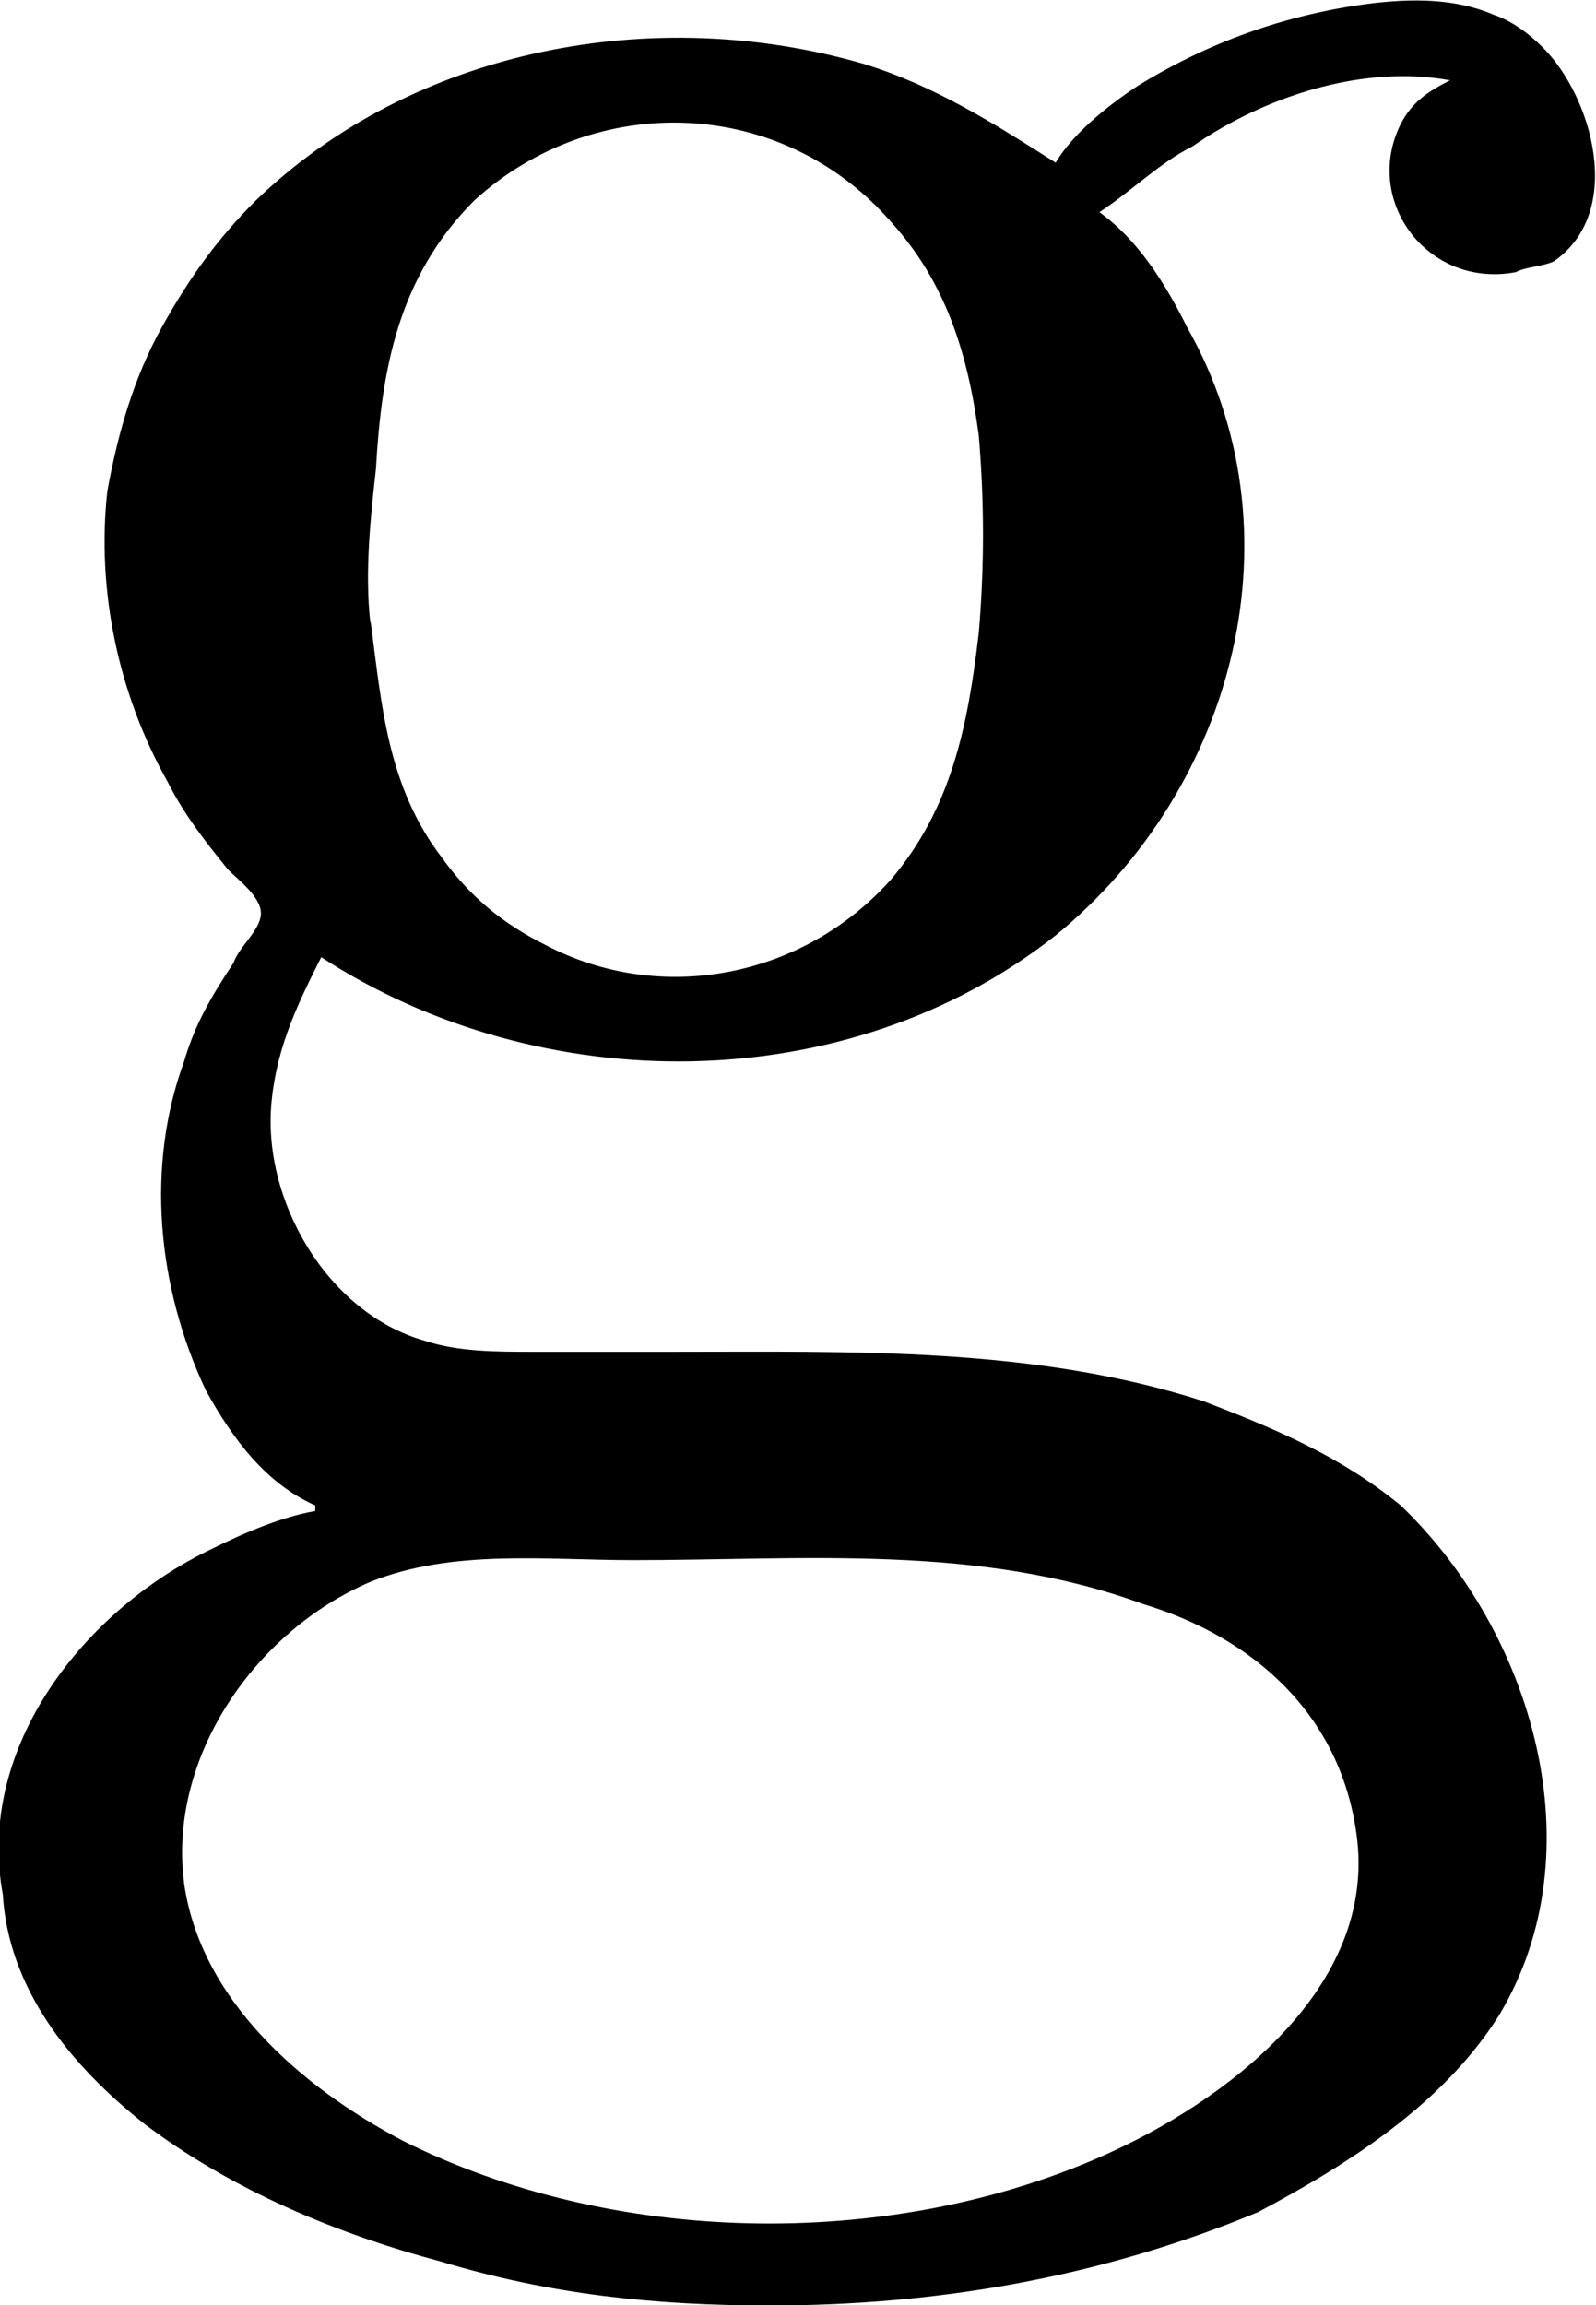 <?xml version="1.0" encoding="UTF-8"?>
<svg fill="#000000" version="1.1" viewBox="0 0 4.551 6.572" xmlns="http://www.w3.org/2000/svg" xmlns:xlink="http://www.w3.org/1999/xlink">
<defs>
<g id="a">
<path d="m3.297-4.062c-0.172-0.109-0.344-0.219-0.547-0.281-0.594-0.172-1.281-0.047-1.734 0.391-0.109 0.109-0.188 0.219-0.266 0.359s-0.125 0.297-0.156 0.469c-0.031 0.281 0.031 0.578 0.172 0.828 0.047 0.094 0.109 0.172 0.172 0.25 0.031 0.031 0.094 0.078 0.094 0.125s-0.062 0.094-0.078 0.141c-0.062 0.094-0.109 0.172-0.141 0.281-0.109 0.297-0.078 0.641 0.062 0.938 0.078 0.141 0.172 0.266 0.312 0.328v0.016c-0.094 0.016-0.203 0.062-0.297 0.109-0.359 0.172-0.672 0.562-0.594 0.984 0.016 0.266 0.188 0.484 0.406 0.656 0.25 0.188 0.547 0.312 0.844 0.391 0.312 0.094 0.609 0.125 0.938 0.125 0.469 0 0.938-0.078 1.391-0.266 0.266-0.141 0.531-0.312 0.688-0.562 0.281-0.469 0.094-1.094-0.281-1.453-0.172-0.141-0.359-0.219-0.562-0.297-0.484-0.156-1-0.141-1.516-0.141h-0.391c-0.109 0-0.219 0-0.312-0.031-0.281-0.078-0.469-0.406-0.438-0.688 0.016-0.156 0.078-0.281 0.141-0.406 0.625 0.406 1.5 0.406 2.094-0.062 0.516-0.422 0.703-1.156 0.375-1.734-0.062-0.125-0.141-0.25-0.25-0.328 0.094-0.062 0.172-0.141 0.266-0.188 0.203-0.141 0.484-0.234 0.734-0.188-0.062 0.031-0.109 0.062-0.141 0.125-0.109 0.219 0.078 0.469 0.328 0.422 0.031-0.016 0.078-0.016 0.109-0.031 0.203-0.141 0.109-0.469-0.031-0.609-0.047-0.047-0.094-0.078-0.141-0.094-0.109-0.047-0.234-0.047-0.359-0.031-0.234 0.031-0.453 0.109-0.656 0.234-0.094 0.062-0.188 0.141-0.234 0.219zm-1.953 1.312c-0.016-0.141 0-0.297 0.016-0.438 0.016-0.281 0.062-0.547 0.281-0.766 0.344-0.312 0.875-0.297 1.188 0.062 0.156 0.172 0.219 0.375 0.25 0.609 0.016 0.188 0.016 0.375 0 0.562-0.031 0.266-0.078 0.5-0.25 0.703-0.25 0.281-0.656 0.359-0.984 0.188-0.125-0.062-0.219-0.141-0.297-0.25-0.156-0.203-0.172-0.438-0.203-0.672zm-0.531 3.594c-0.047-0.359 0.203-0.719 0.531-0.859 0.234-0.094 0.5-0.062 0.75-0.062 0.484 0 0.984-0.047 1.453 0.125 0.312 0.094 0.562 0.312 0.609 0.656 0.062 0.438-0.375 0.766-0.734 0.922-0.609 0.266-1.391 0.25-1.984-0.047-0.297-0.156-0.578-0.406-0.625-0.734z"/>
</g>
</defs>
<g transform="translate(-149 -130.24)">
<use x="148.712" y="134.765" xlink:href="#a"/>
</g>
</svg>
